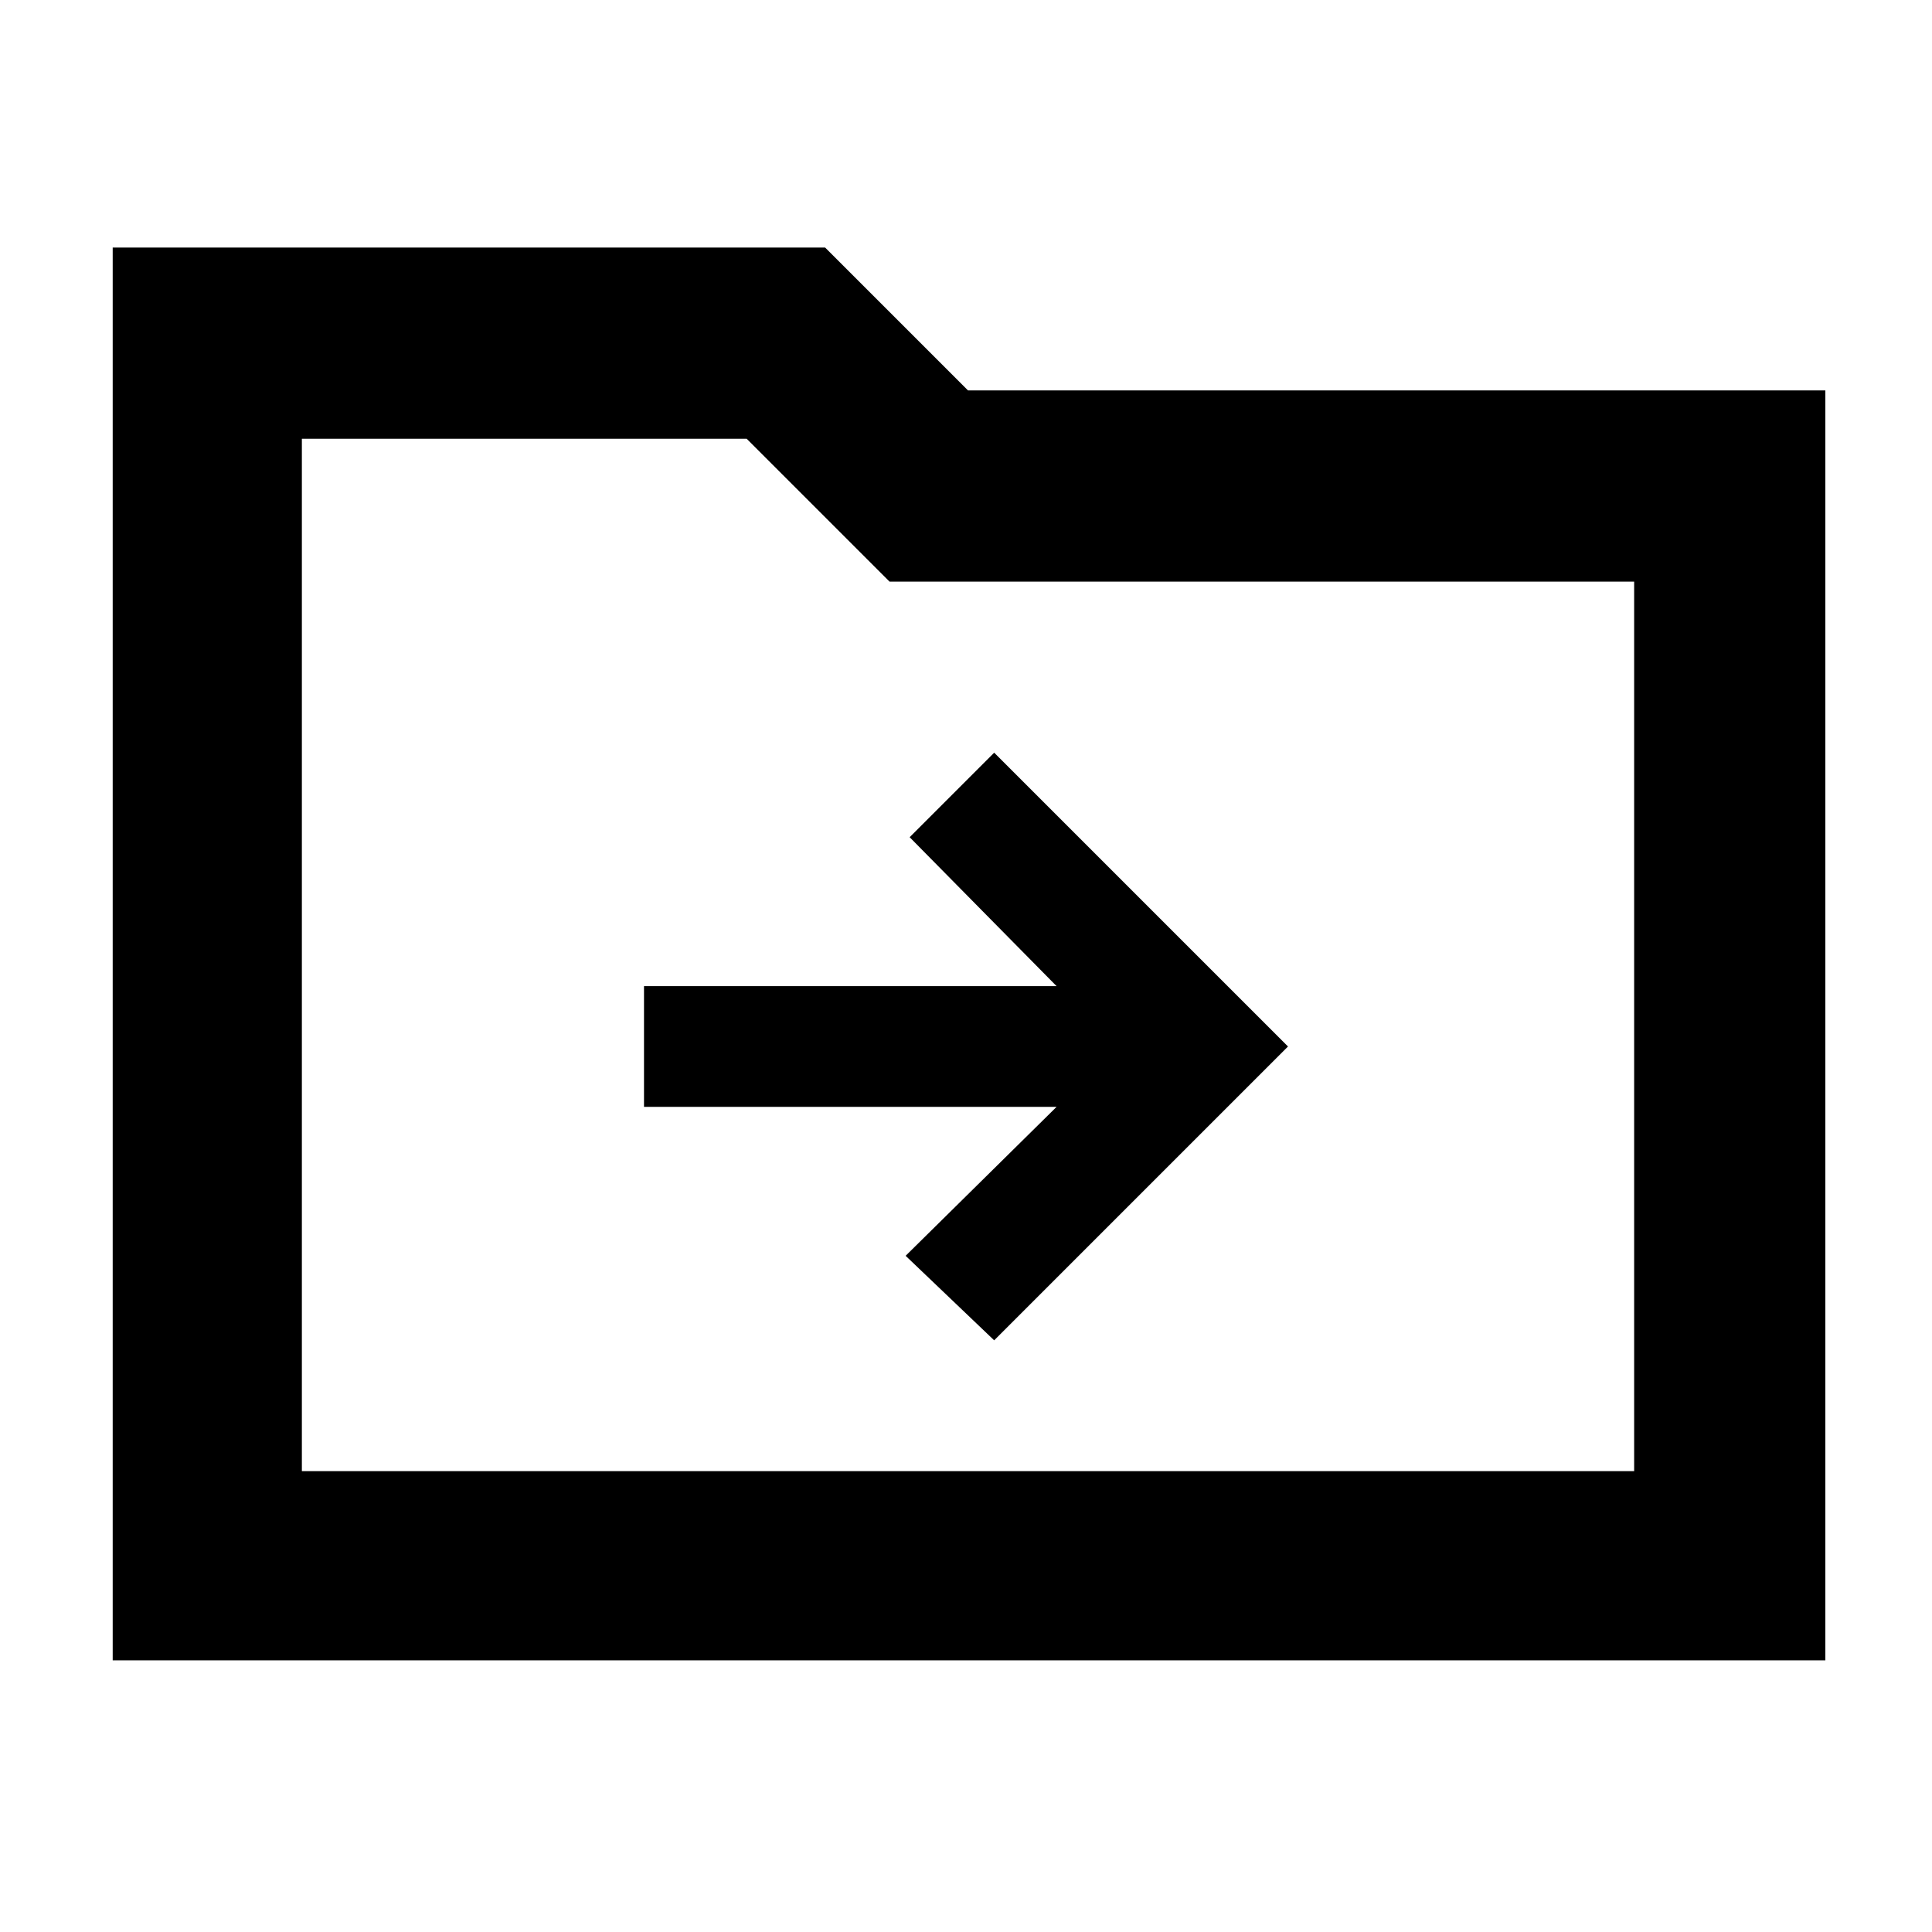 <svg xmlns="http://www.w3.org/2000/svg" height="48" width="48"><path d="M24.7 33.3 32 26l-7.3-7.3-2.1 2.1 3.65 3.7H16v3h10.25l-3.75 3.7ZM2.8 41.25V6.15h17.7l3.55 3.55h21.3v31.55Zm4.7-4.7h33.1v-22.1H22.1l-3.55-3.55H7.5Zm0 0V10.9v3.55Z"/></svg>